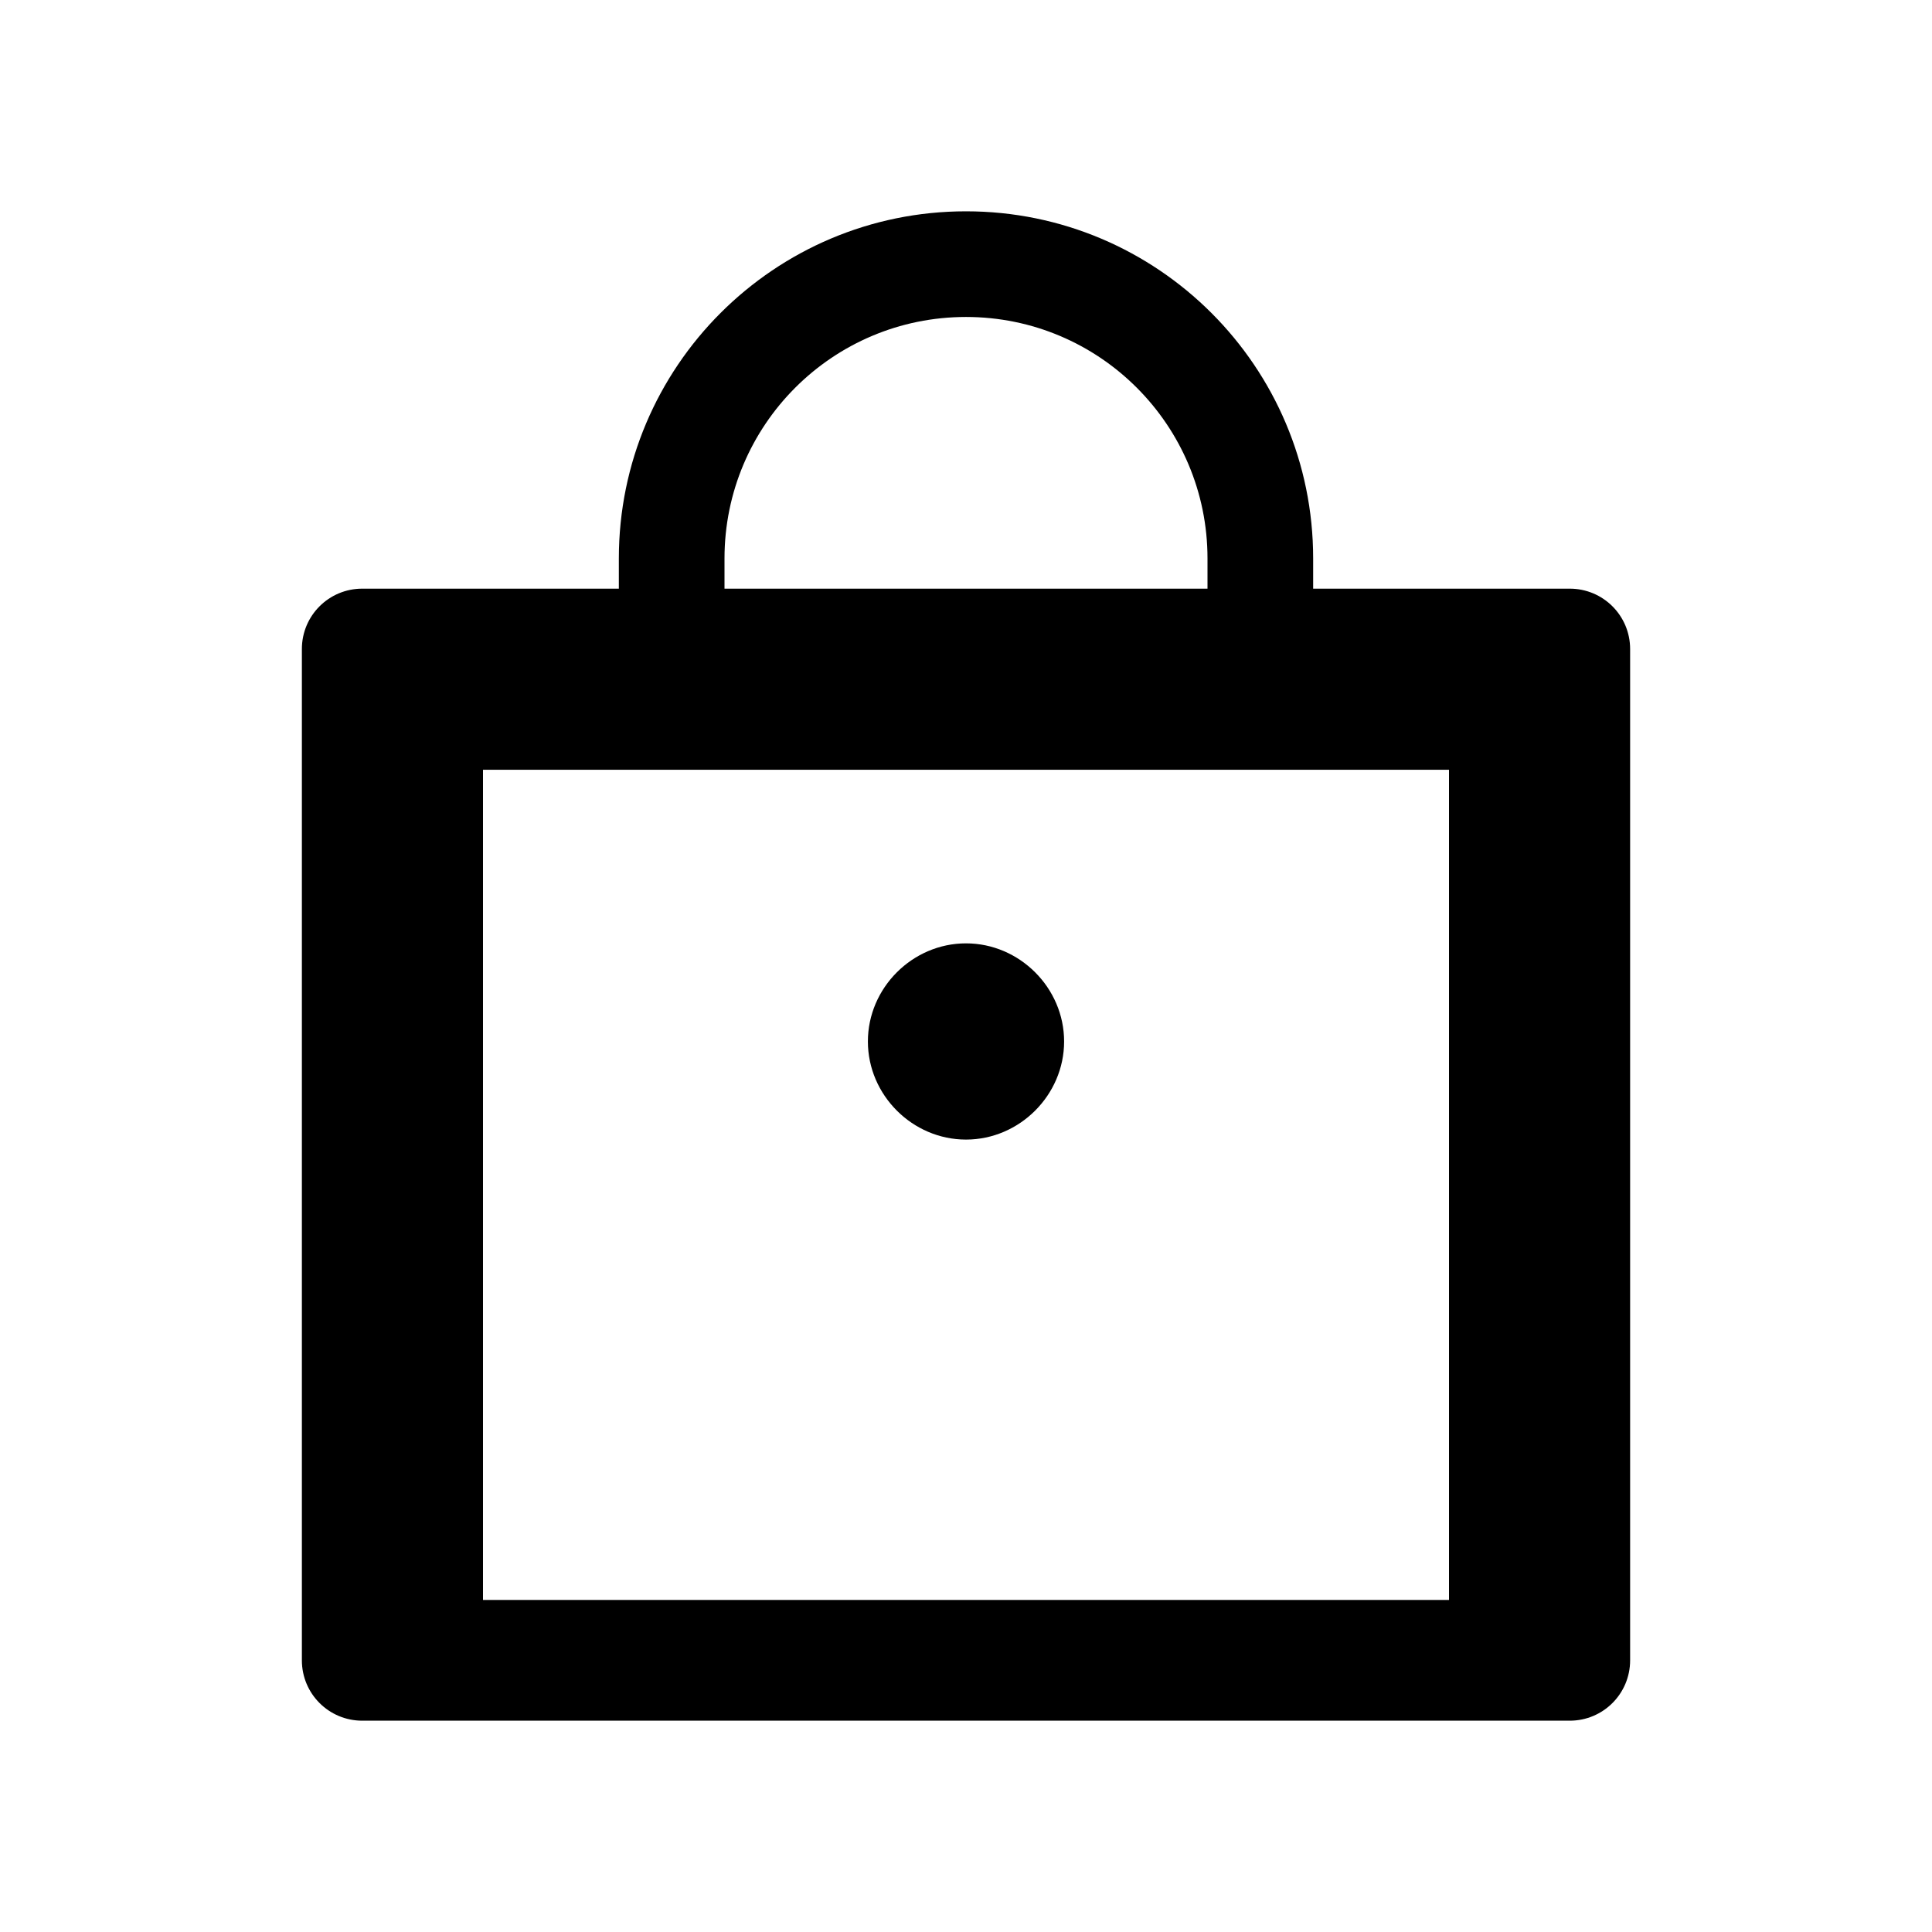 <svg viewBox="0 0 1024 1024" xmlns="http://www.w3.org/2000/svg">
  <path d="M832 312H696v-16c0-101.6-82.4-184-184-184s-184 82.4-184 184v16H192c-17.7 0-32 14.3-32 32v536c0 17.7 14.3 32 32 32h640c17.7 0 32-14.3 32-32V344c0-17.7-14.3-32-32-32zM384 296c0-70.7 57.3-128 128-128s128 57.3 128 128v16H384v-16zm384 552H256V408h512v440z"/>
  <path d="M512 500c-28.4 0-52 23.6-52 52s23.6 52 52 52 52-23.6 52-52-23.6-52-52-52z"/>
</svg>
